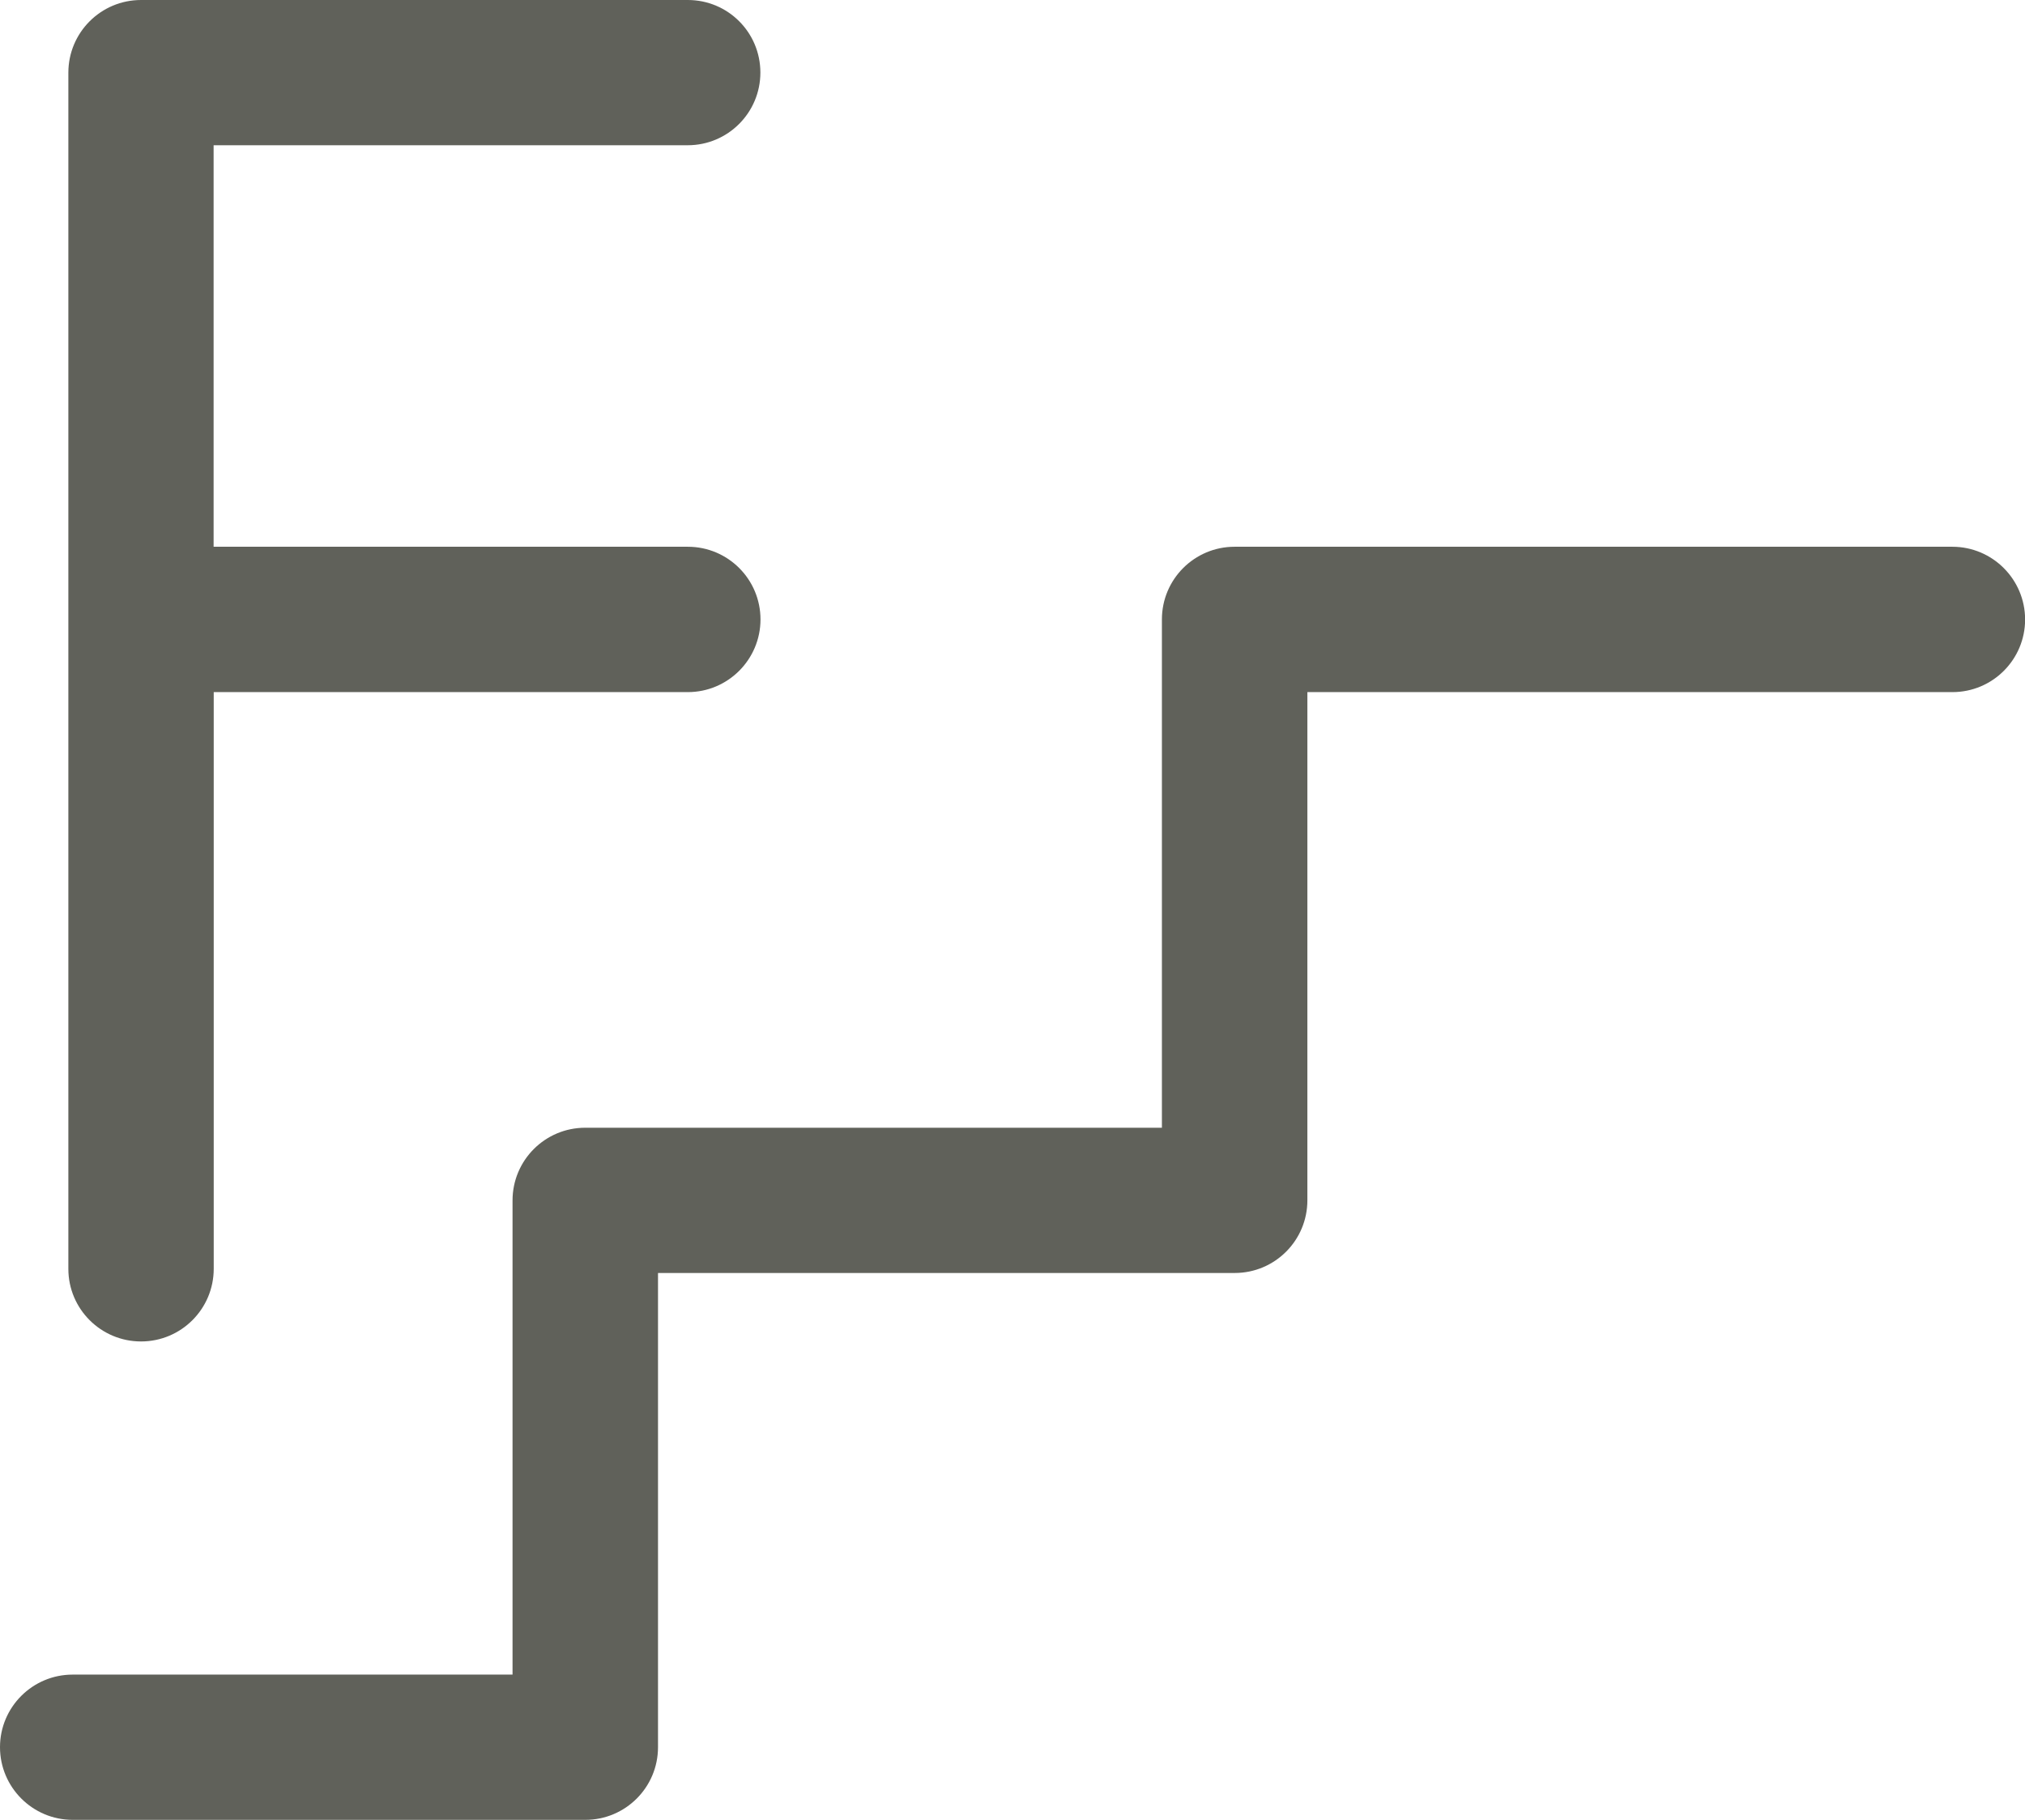 <?xml version="1.0" encoding="utf-8"?>
<!-- Generator: Adobe Illustrator 16.0.0, SVG Export Plug-In . SVG Version: 6.00 Build 0)  -->
<!DOCTYPE svg PUBLIC "-//W3C//DTD SVG 1.1//EN" "http://www.w3.org/Graphics/SVG/1.1/DTD/svg11.dtd">
<svg version="1.1" id="Layer_1" xmlns="http://www.w3.org/2000/svg" xmlns:xlink="http://www.w3.org/1999/xlink" x="0px" y="0px"
	 width="17.803px" height="16px" viewBox="0 0 17.803 16" enable-background="new 0 0 17.803 16" xml:space="preserve">
<path fill="#60615A" d="M1.24,11.794c0.353,0,0.639-0.286,0.639-0.639v-5.07h4.168c0.353,0,0.639-0.287,0.639-0.639
	c0-0.353-0.286-0.639-0.639-0.639H1.878v-3.53h4.168c0.353,0,0.639-0.286,0.639-0.639S6.4,0,6.047,0H1.24
	C0.887,0,0.601,0.286,0.601,0.639v10.517C0.601,11.508,0.887,11.794,1.24,11.794"/>
<path fill="#60615A" d="M17.164,4.807h-6.31c-0.353,0-0.639,0.286-0.639,0.639v4.469h-5.07c-0.353,0-0.639,0.286-0.639,0.639v4.169
	H0.639C0.286,14.723,0,15.009,0,15.361S0.286,16,0.639,16h4.507c0.353,0,0.639-0.286,0.639-0.639v-4.169h5.07
	c0.353,0,0.639-0.286,0.639-0.639V6.085h5.671c0.353,0,0.639-0.286,0.639-0.639C17.803,5.093,17.517,4.807,17.164,4.807"/>
</svg>

